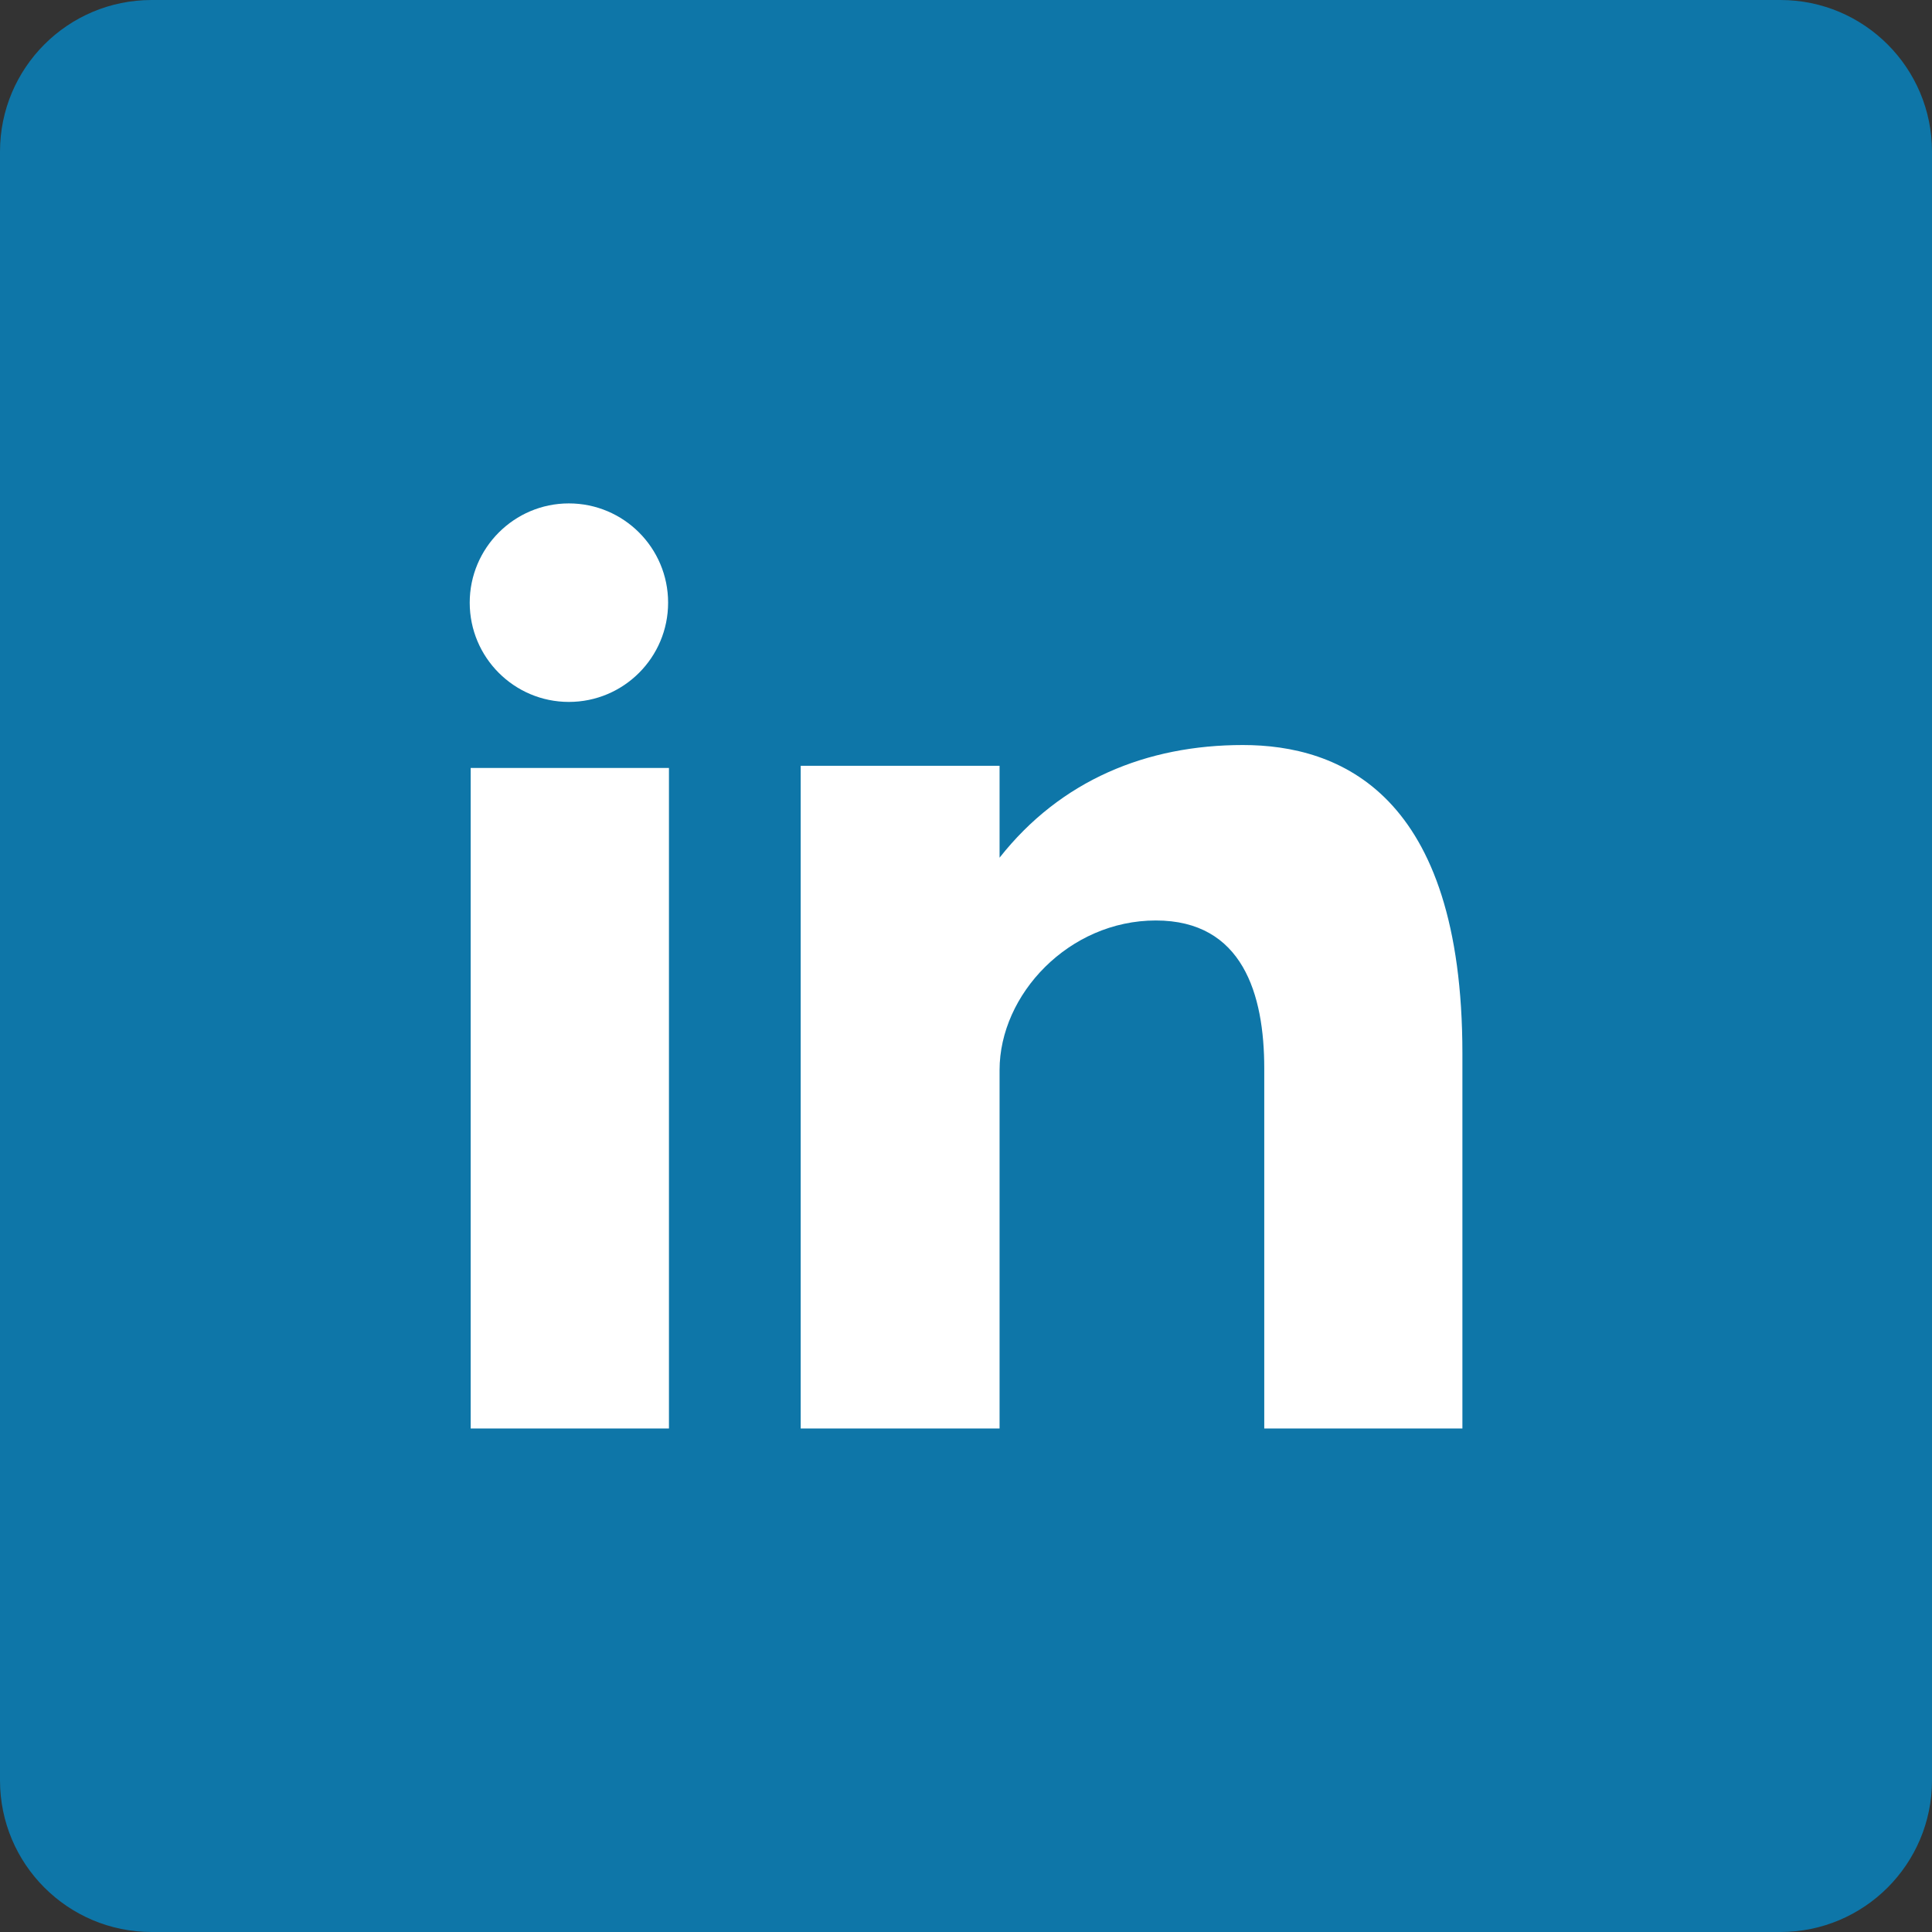<svg width="16" height="16" viewBox="0 0 16 16" fill="none" xmlns="http://www.w3.org/2000/svg">
<rect x="0" y="0" width="16" height="16" fill="#333333" stroke="none"/>
<g clip-path="url(#clip0_1560_90)">
<path d="M14.744 0H1.256C0.562 0 0 0.562 0 1.256V14.744C0 15.438 0.562 16 1.256 16H14.744C15.438 16 16 15.438 16 14.744V1.256C16 0.562 15.438 0 14.744 0Z" fill="#0E76A8"/>
<path d="M3.898 11.83H5.54V6.36H3.898V11.83ZM10.293 6.17C9.496 6.17 8.784 6.461 8.278 7.103V6.342H6.631V11.83H8.278V8.862C8.278 8.235 8.853 7.623 9.572 7.623C10.292 7.623 10.47 8.235 10.47 8.847V11.83H12.111V8.725C12.111 6.568 11.09 6.17 10.293 6.17L10.293 6.17ZM4.711 5.813C5.165 5.813 5.533 5.445 5.533 4.991C5.533 4.537 5.165 4.169 4.711 4.169C4.258 4.169 3.89 4.538 3.89 4.991C3.89 5.445 4.258 5.813 4.711 5.813Z" fill="white"/>
</g>
<defs>
<clipPath id="clip0_1560_90">
<rect width="16" height="16" fill="white"/>
</clipPath>
</defs>
</svg>
